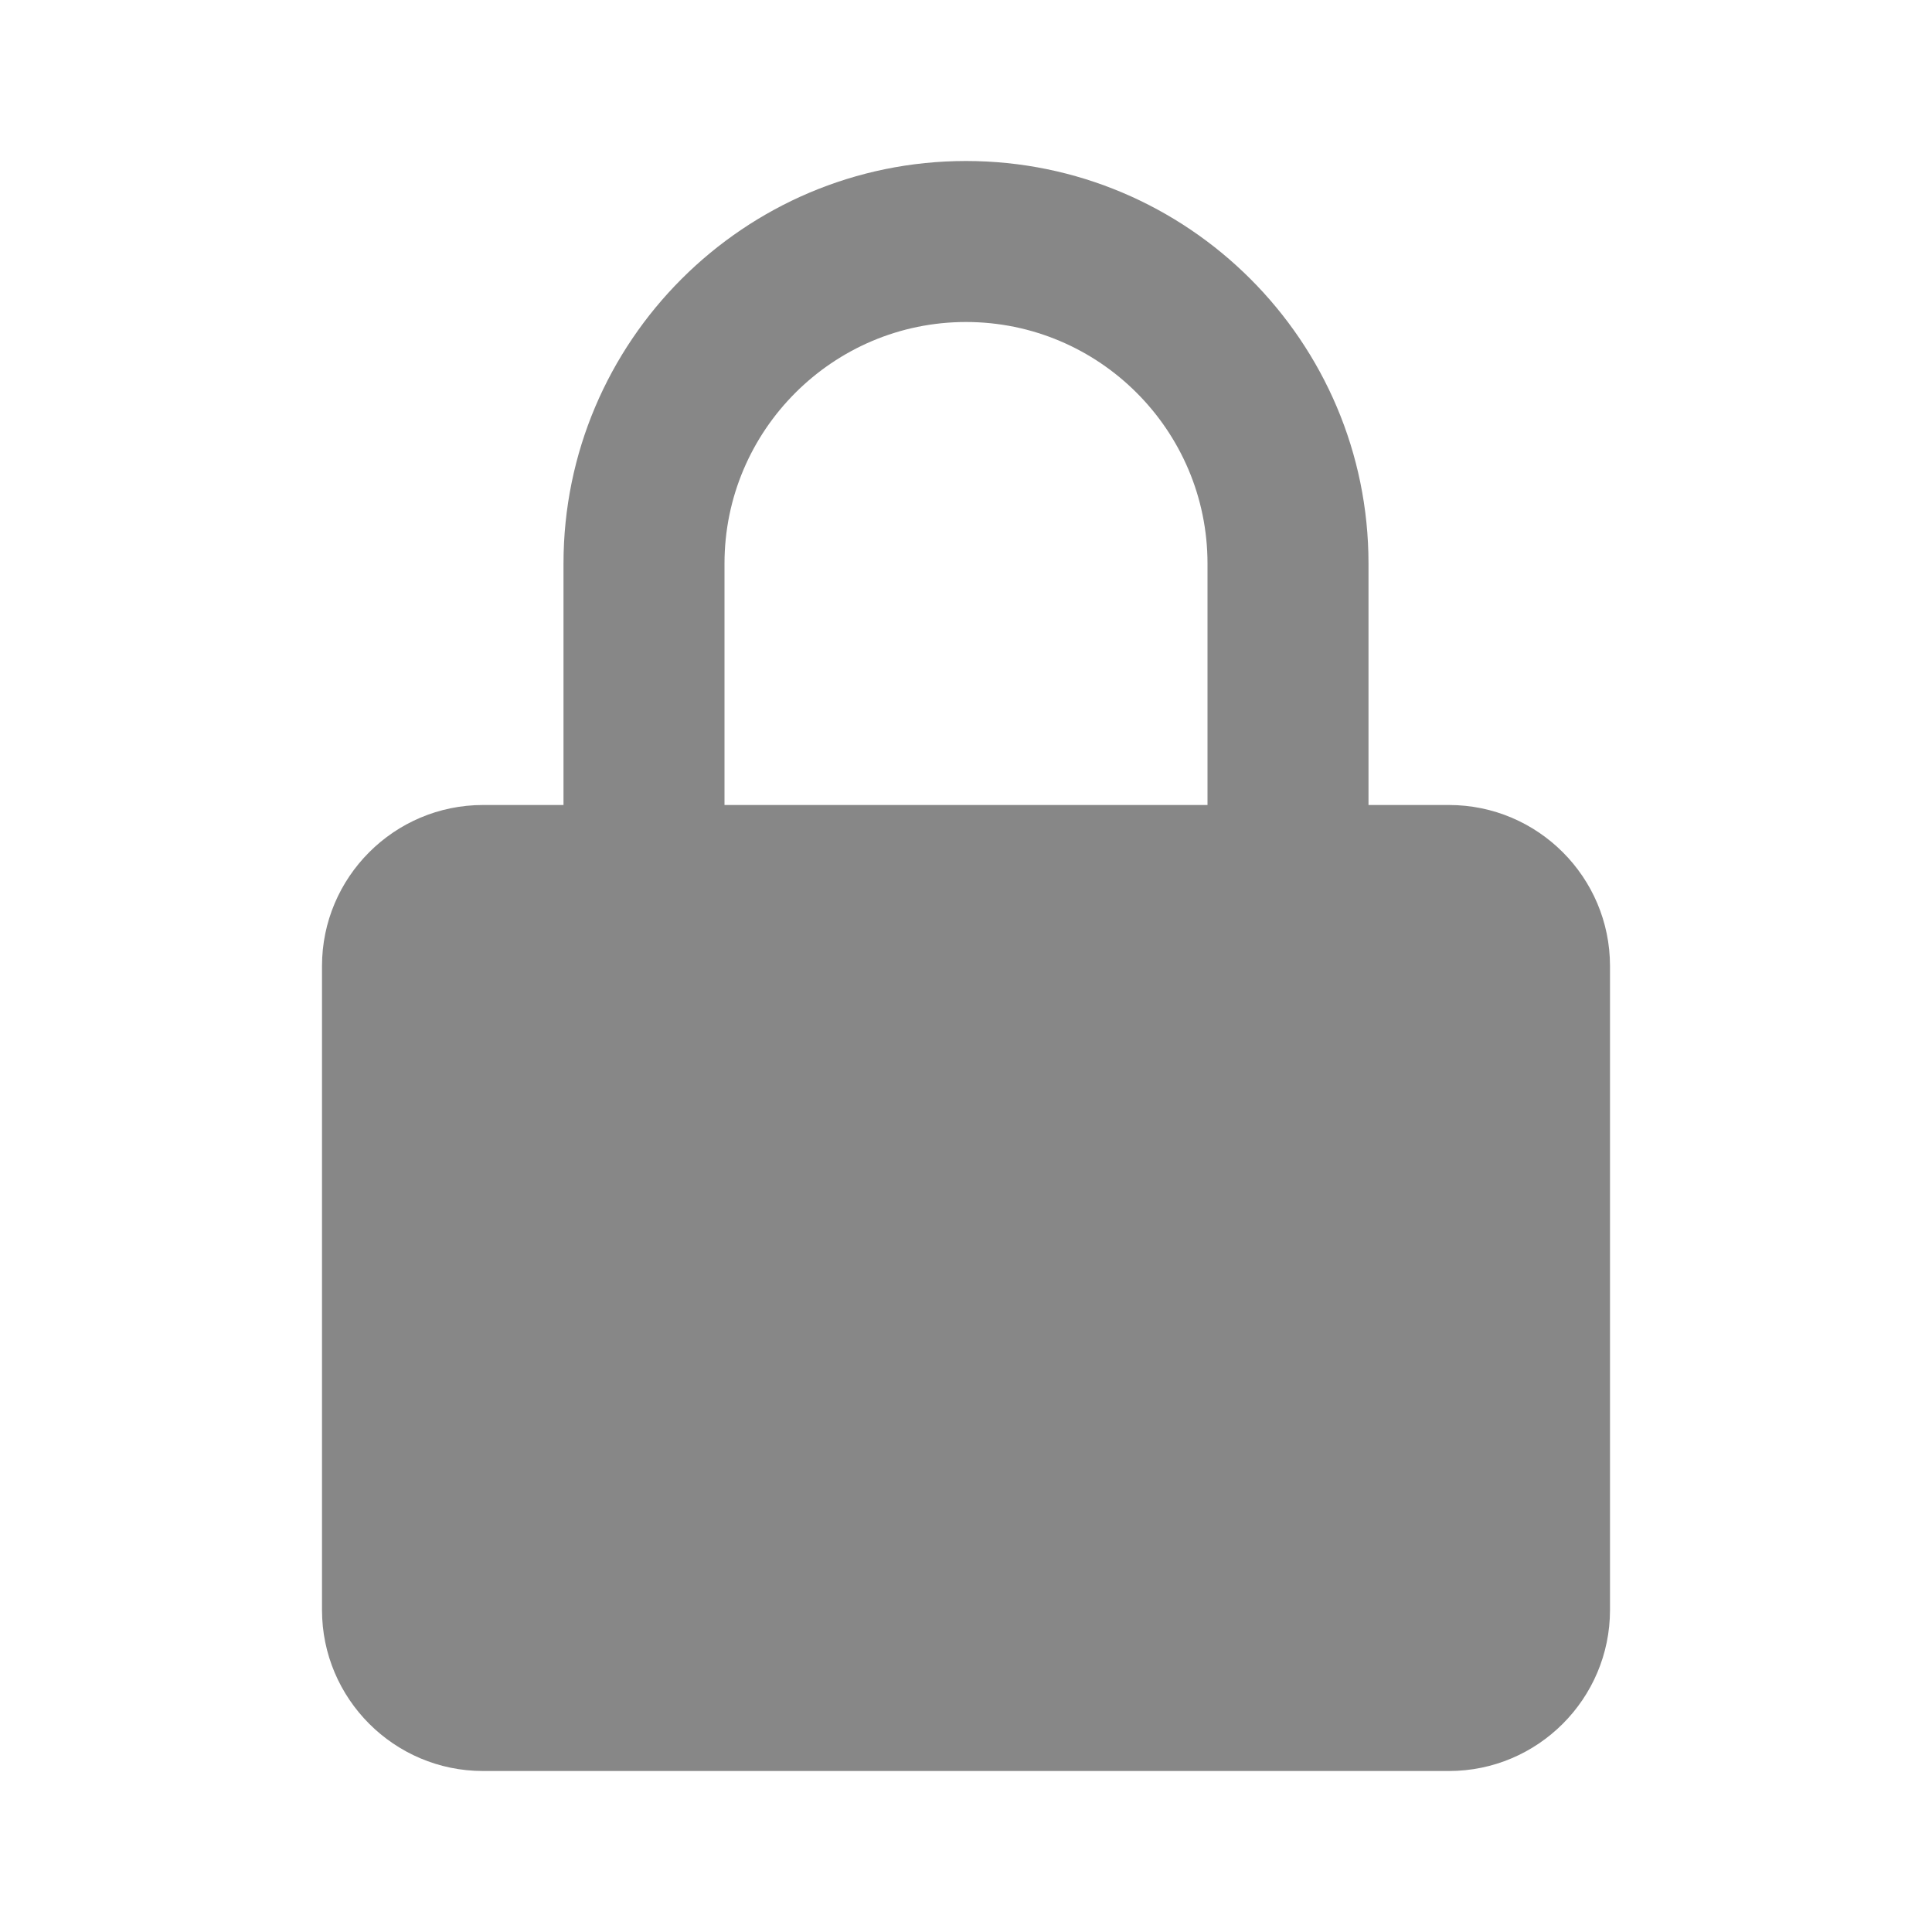 <svg width="18" height="18" viewBox="0 0 18 18" fill="none" xmlns="http://www.w3.org/2000/svg">
<path d="M15 9C15 8.173 14.327 7.5 13.5 7.5H12.75V5.25C12.75 3.182 11.068 1.5 9 1.5C6.932 1.5 5.25 3.182 5.25 5.25V7.5H4.5C3.673 7.5 3 8.173 3 9V15C3 15.827 3.673 16.5 4.5 16.5H13.5C14.327 16.5 15 15.827 15 15V9ZM6.75 5.25C6.75 4.01 7.76 3 9 3C10.241 3 11.25 4.01 11.25 5.25V7.5H6.75V5.25Z" fill="#878787"/>
</svg>
